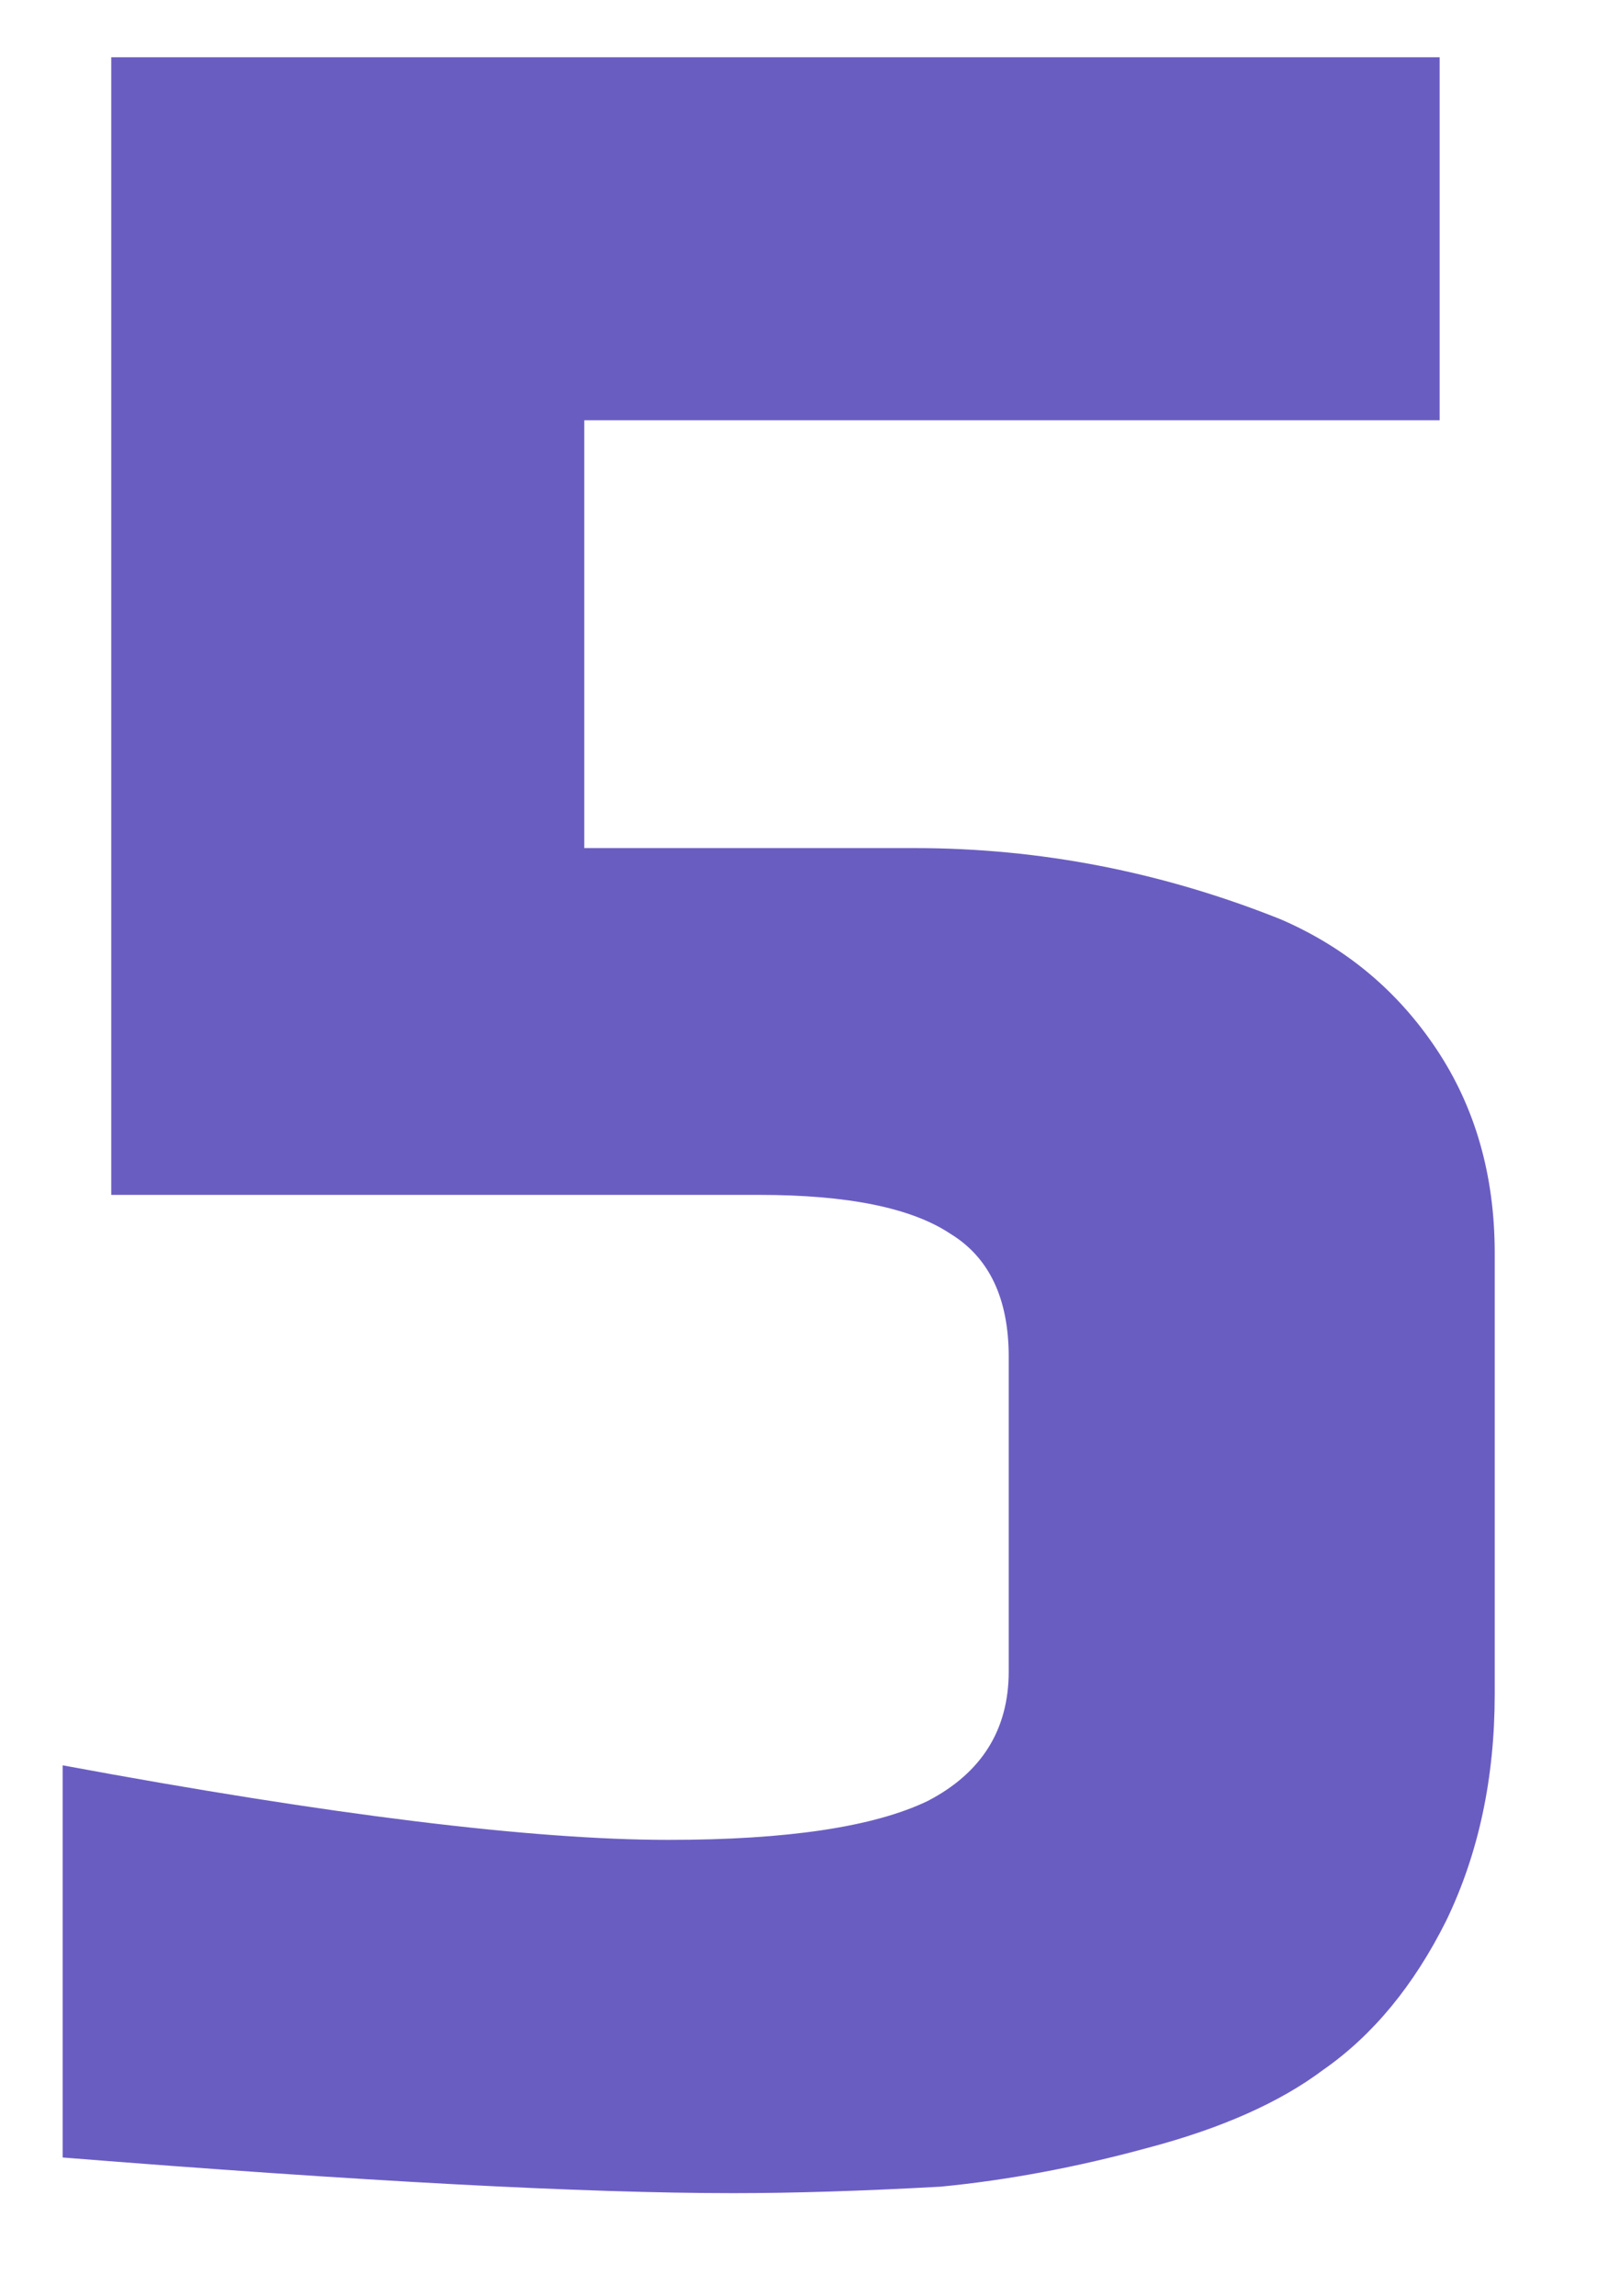 <svg width="12" height="17" viewBox="0 0 12 17" fill="none" xmlns="http://www.w3.org/2000/svg">
<path d="M5.432 16.24C4.328 16.24 2.672 16.152 0.464 15.976V13.072C2.448 13.44 3.944 13.624 4.952 13.624C5.832 13.624 6.472 13.528 6.872 13.336C7.272 13.128 7.472 12.808 7.472 12.376V10.048C7.472 9.616 7.328 9.312 7.04 9.136C6.752 8.944 6.28 8.848 5.624 8.848H0.824V0.424H10.664V3.112H4.328V6.28H6.776C7.704 6.28 8.608 6.456 9.488 6.808C9.968 7.016 10.352 7.336 10.64 7.768C10.928 8.2 11.072 8.704 11.072 9.28V12.544C11.072 13.168 10.952 13.728 10.712 14.224C10.472 14.704 10.168 15.072 9.8 15.328C9.48 15.568 9.048 15.76 8.504 15.904C7.976 16.048 7.464 16.144 6.968 16.192C6.392 16.224 5.88 16.24 5.432 16.24Z" fill="#6A5DC2"/>
</svg>
